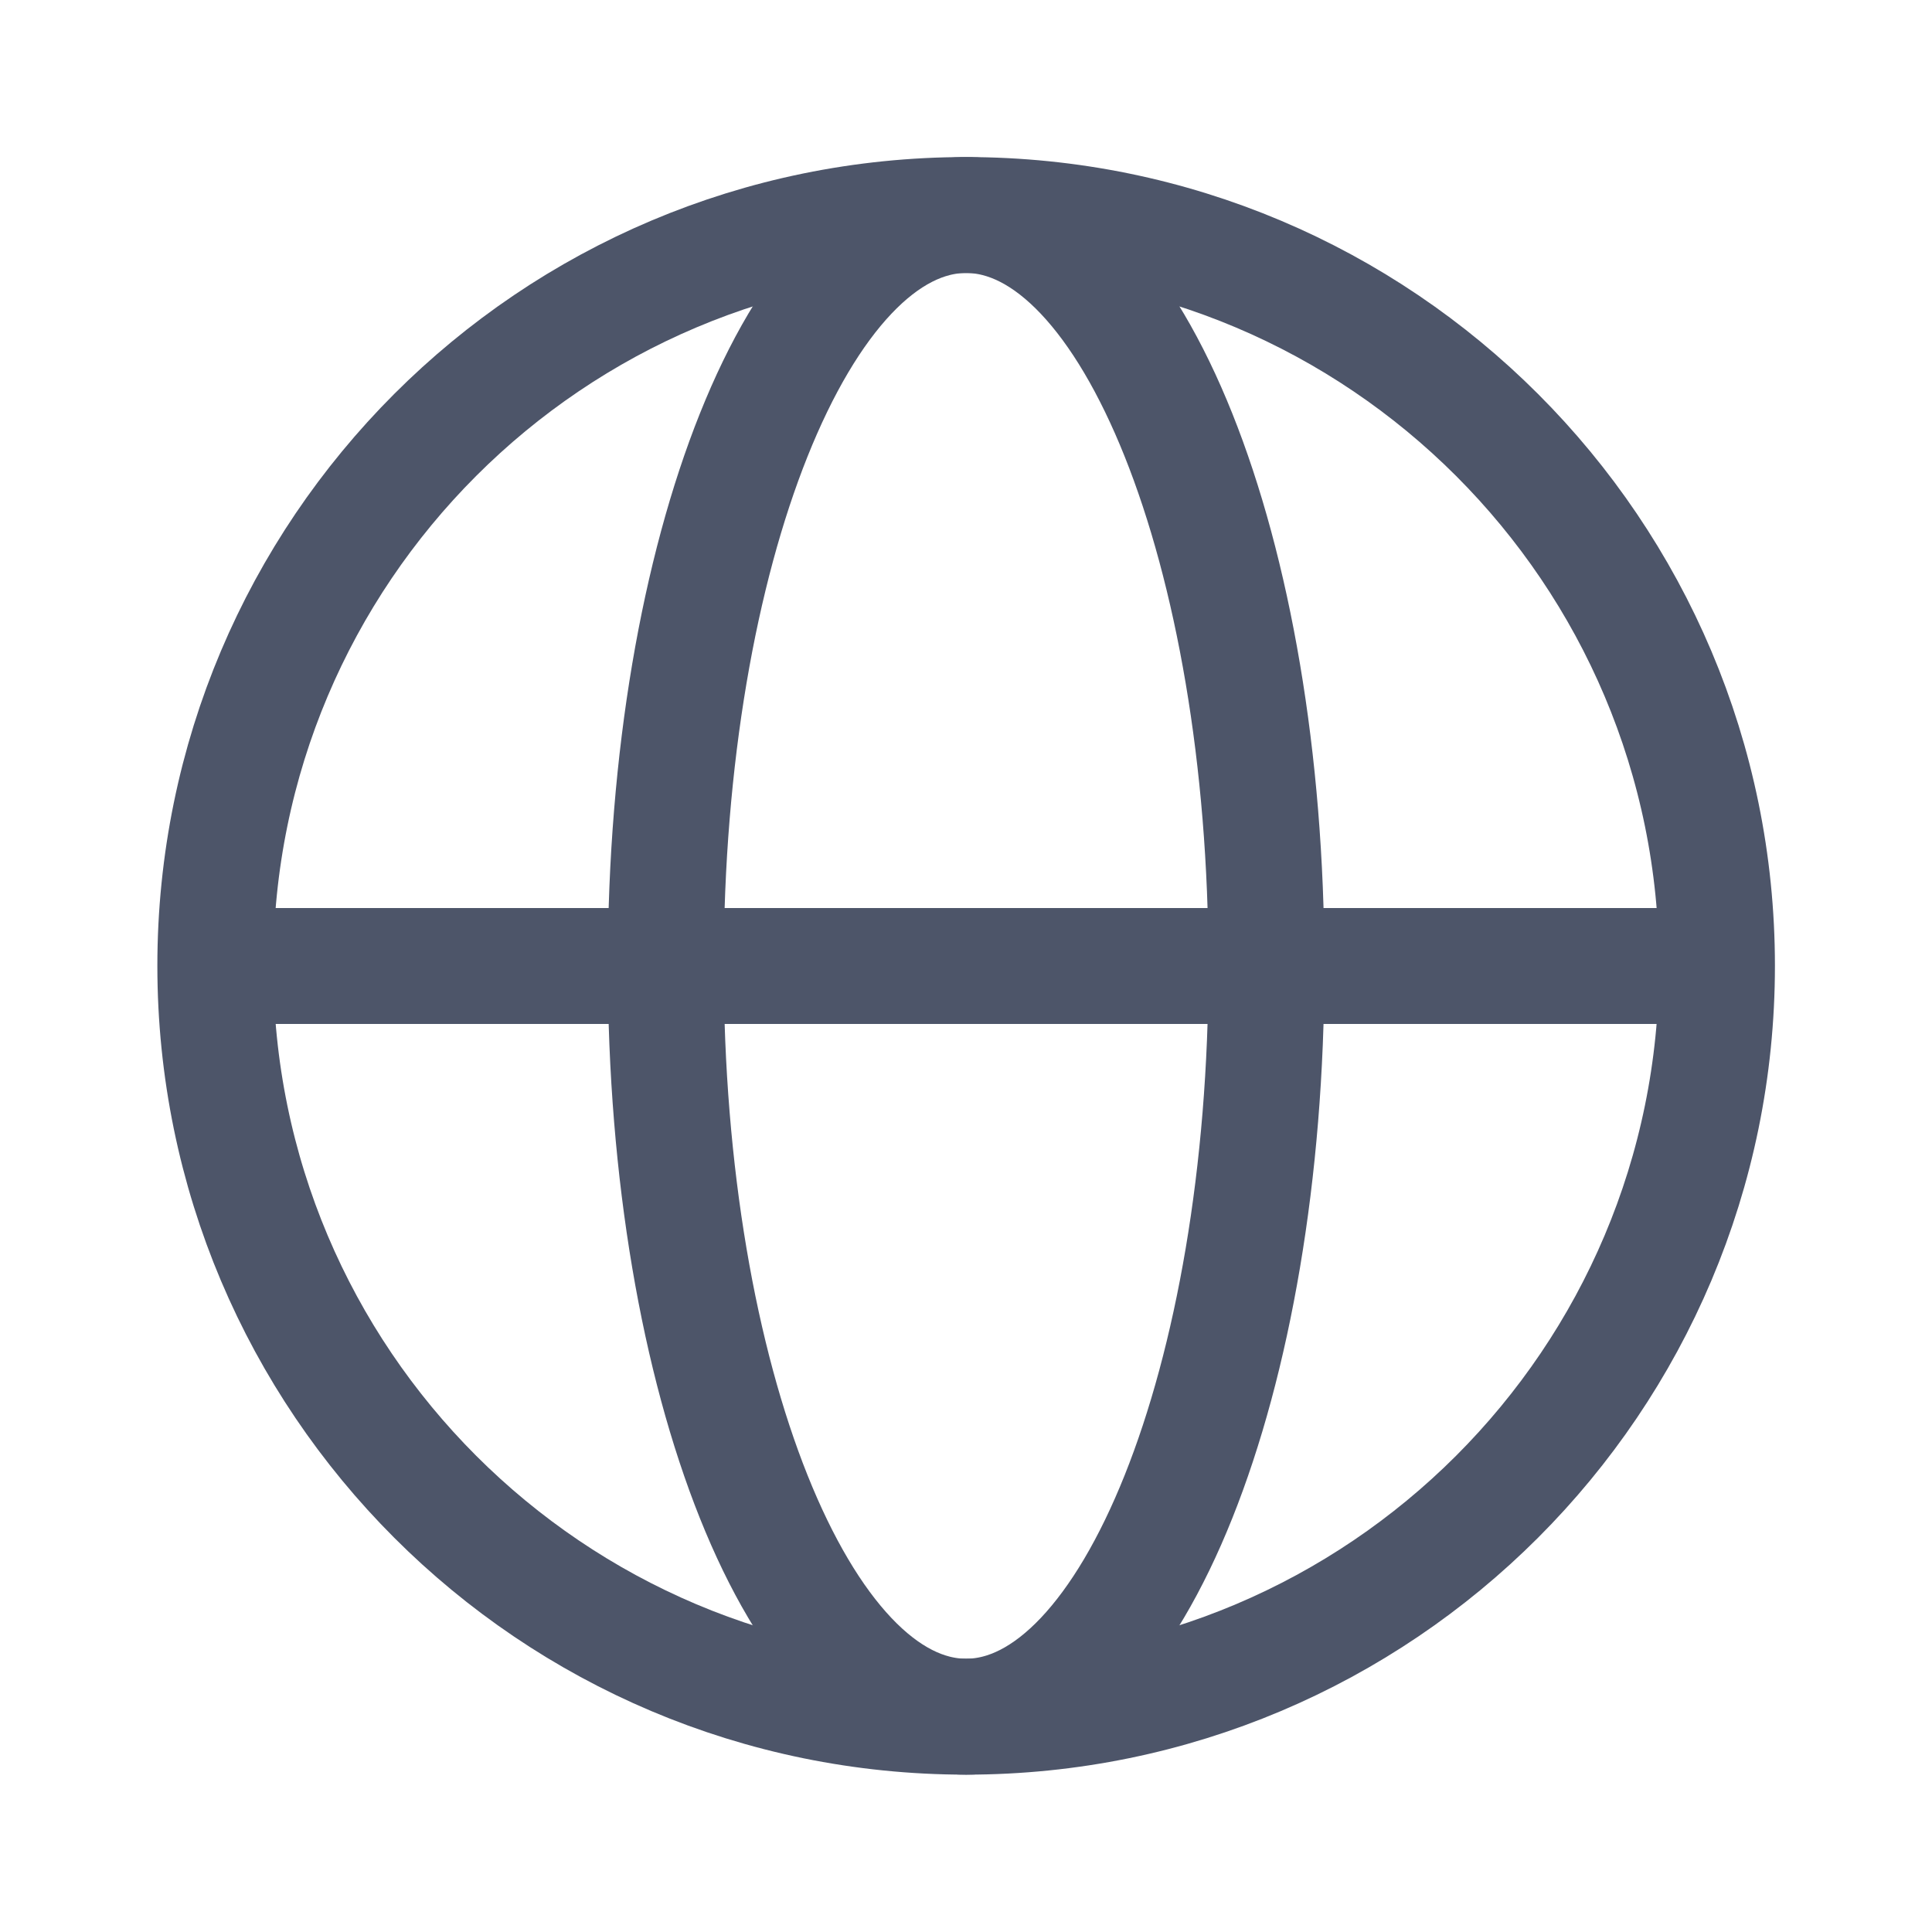 <svg width="20" height="20" viewBox="0 0 20 20" fill="none" xmlns="http://www.w3.org/2000/svg">
<g id="Group 4826">
<g id="&#232;&#183;&#175;&#229;&#190;&#132;">
<path id="Vector" d="M10 10C14.121 10 17.462 10 17.462 10C17.462 10 14.121 10 10 10C5.879 10 2.538 10 2.538 10C2.538 10 5.879 10 10 10Z" stroke="#4D5569" stroke-width="1.2" stroke-linecap="round" stroke-linejoin="round"/>
<path id="Vector_2" d="M13.11 9.998C13.11 14.291 11.718 17.771 10.001 17.771C8.284 17.771 6.892 14.291 6.892 9.998C6.892 5.706 8.284 2.226 10.001 2.226C11.718 2.226 13.11 5.706 13.11 9.998Z" stroke="#4D5569" stroke-width="1.2" stroke-linecap="round" stroke-linejoin="round"/>
<path id="Vector_3" d="M10.001 17.771C14.294 17.771 17.774 14.291 17.774 9.998C17.774 5.706 14.294 2.226 10.001 2.226C5.708 2.226 2.229 5.706 2.229 9.998C2.229 14.291 5.708 17.771 10.001 17.771Z" stroke="#4D5569" stroke-width="1.2" stroke-linejoin="round"/>
</g>
</g>
</svg>
